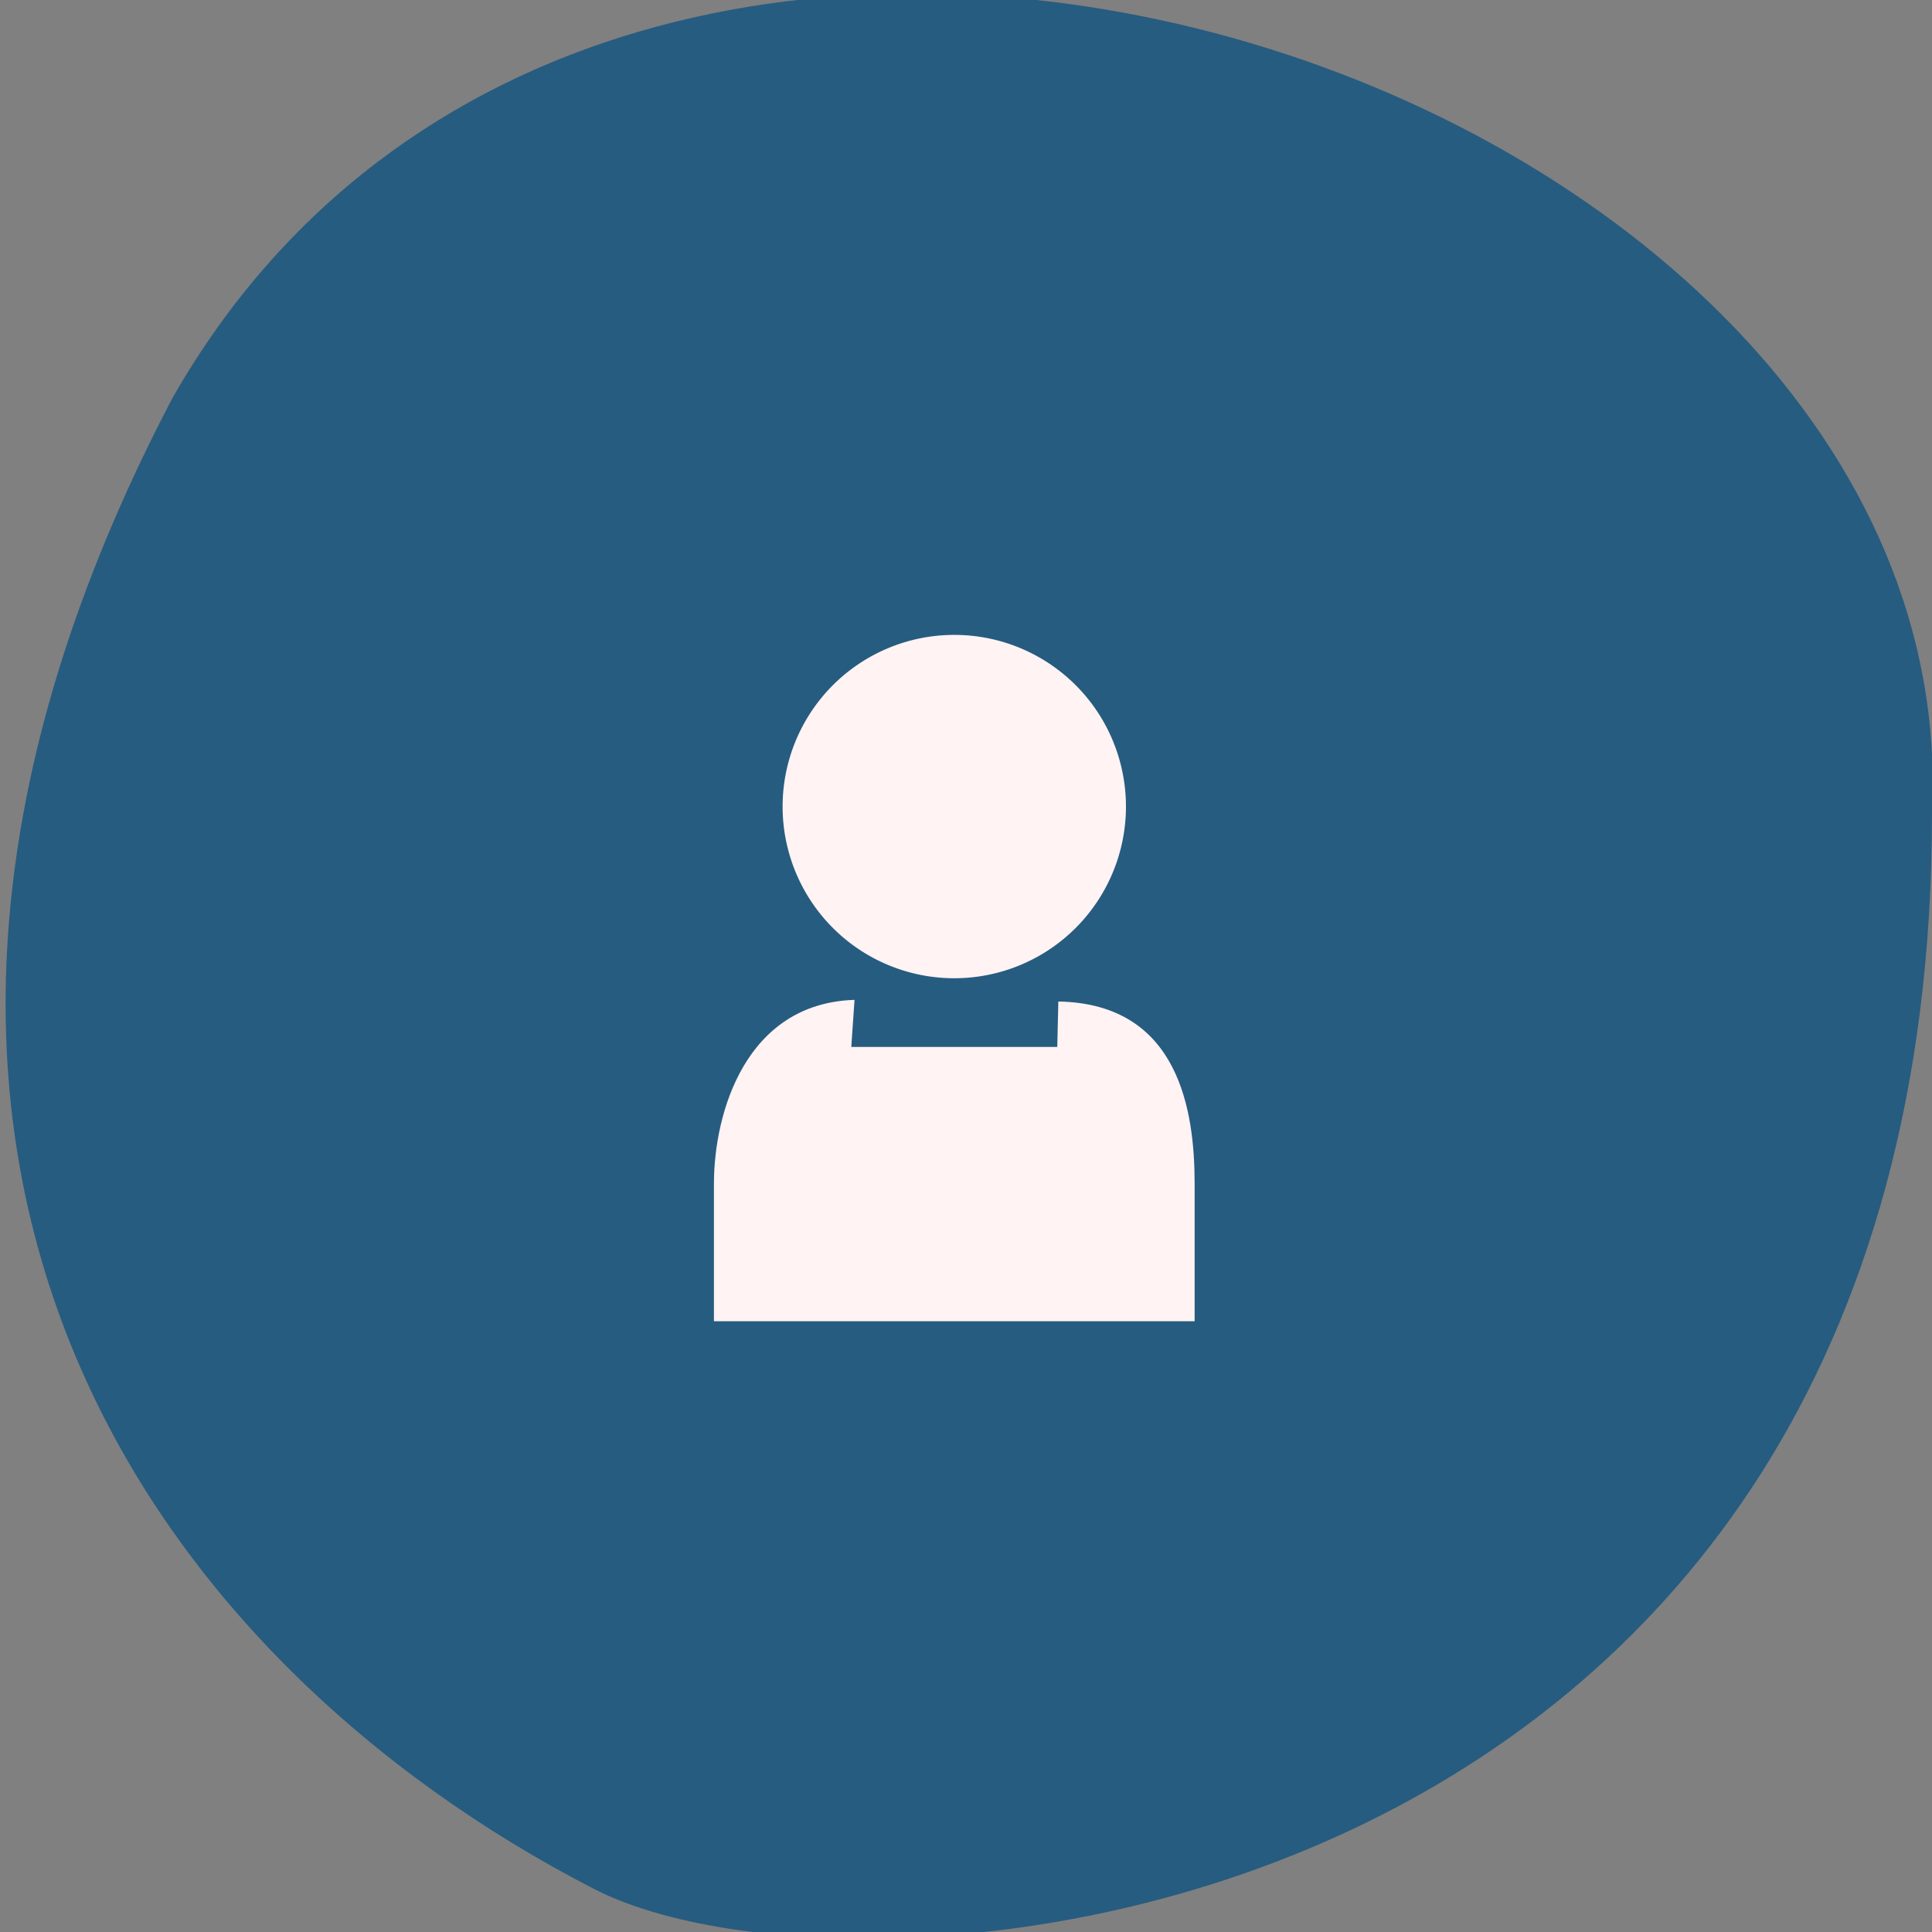 <?xml version="1.0" encoding="UTF-8" standalone="no"?>
<!-- Created with Inkscape (http://www.inkscape.org/) -->

<svg
   xmlns:dc="http://purl.org/dc/elements/1.1/"
   xmlns:cc="http://creativecommons.org/ns#"
   xmlns:rdf="http://www.w3.org/1999/02/22-rdf-syntax-ns#"
   xmlns:svg="http://www.w3.org/2000/svg"
   xmlns="http://www.w3.org/2000/svg"
   xmlns:sodipodi="http://sodipodi.sourceforge.net/DTD/sodipodi-0.dtd"
   xmlns:inkscape="http://www.inkscape.org/namespaces/inkscape"
   width="256"
   height="256"
   id="svg10914"
   version="1.1"
   inkscape:version="0.48.4 r9939"
   sodipodi:docname="add.svg">
  <rect width="100%" height="100%" fill="#808080" stroke="none"/>
  <defs
     id="defs10916">
    <inkscape:path-effect
       effect="spiro"
       id="path-effect8785"
       is_visible="true" />
  </defs>
  <sodipodi:namedview
     id="base"
     pagecolor="#ffffff"
     bordercolor="#666666"
     borderopacity="1.0"
     inkscape:pageopacity="0.0"
     inkscape:pageshadow="2"
     inkscape:zoom="1.4"
     inkscape:cx="-98.421435"
     inkscape:cy="95.121884"
     inkscape:document-units="px"
     inkscape:current-layer="layer1"
     showgrid="false"
     inkscape:showpageshadow="false"
     inkscape:snap-page="true"
     inkscape:snap-bbox="true"
     inkscape:window-width="2560"
     inkscape:window-height="919"
     inkscape:window-x="0"
     inkscape:window-y="0"
     inkscape:window-maximized="1" />
  <g
     inkscape:label="Layer 1"
     inkscape:groupmode="layer"
     id="layer1"
     transform="translate(0,-796.362)">
    <g
       id="g13106"
       transform="matrix(-1,0,0,-1,256,1848.724)">
      <path
         style="color:#000000;fill:#265c80;fill-opacity:1;fill-rule:nonzero;stroke:none;stroke-width:4;marker:none;visibility:visible;display:inline;overflow:visible;enable-background:accumulate"
         d="M 233.168,999.588 C 285.827,899.066 235.122,831.837 177.309,802.077 141.231,783.505 0,796.362 0,944.528 c -4.958,97.768 174.49,158.073 233.168,55.059 z"
         id="path13108"
         inkscape:connector-curvature="0"
         sodipodi:nodetypes="cscc" />
    </g>
    <g
       transform="matrix(7.785,0,0,7.785,-265.862,-3112.119)"
       id="layer11"
       style="fill:#fff3f3;fill-opacity:1">
      <path
         d="m 53.315,515.781 a 2.922,2.922 0 0 1 -5.844,0 2.922,2.922 0 1 1 5.844,0 z"
         style="color:#bebebe;fill:#fff3f3;fill-opacity:1"
         id="path21200"
         inkscape:connector-curvature="0" />
      <path
         d="m 52.146,519.872 h -3.506 l 0.055,-0.801 c -1.85,0.058 -2.393,1.917 -2.393,3.132 v 2.338 h 8.182 v -2.338 c 0,-1.223 -0.254,-3.068 -2.32,-3.104 z"
         style="color:#bebebe;fill:#fff3f3;fill-opacity:1"
         id="path21202"
         inkscape:connector-curvature="0" />
    </g>
  </g>
</svg>
